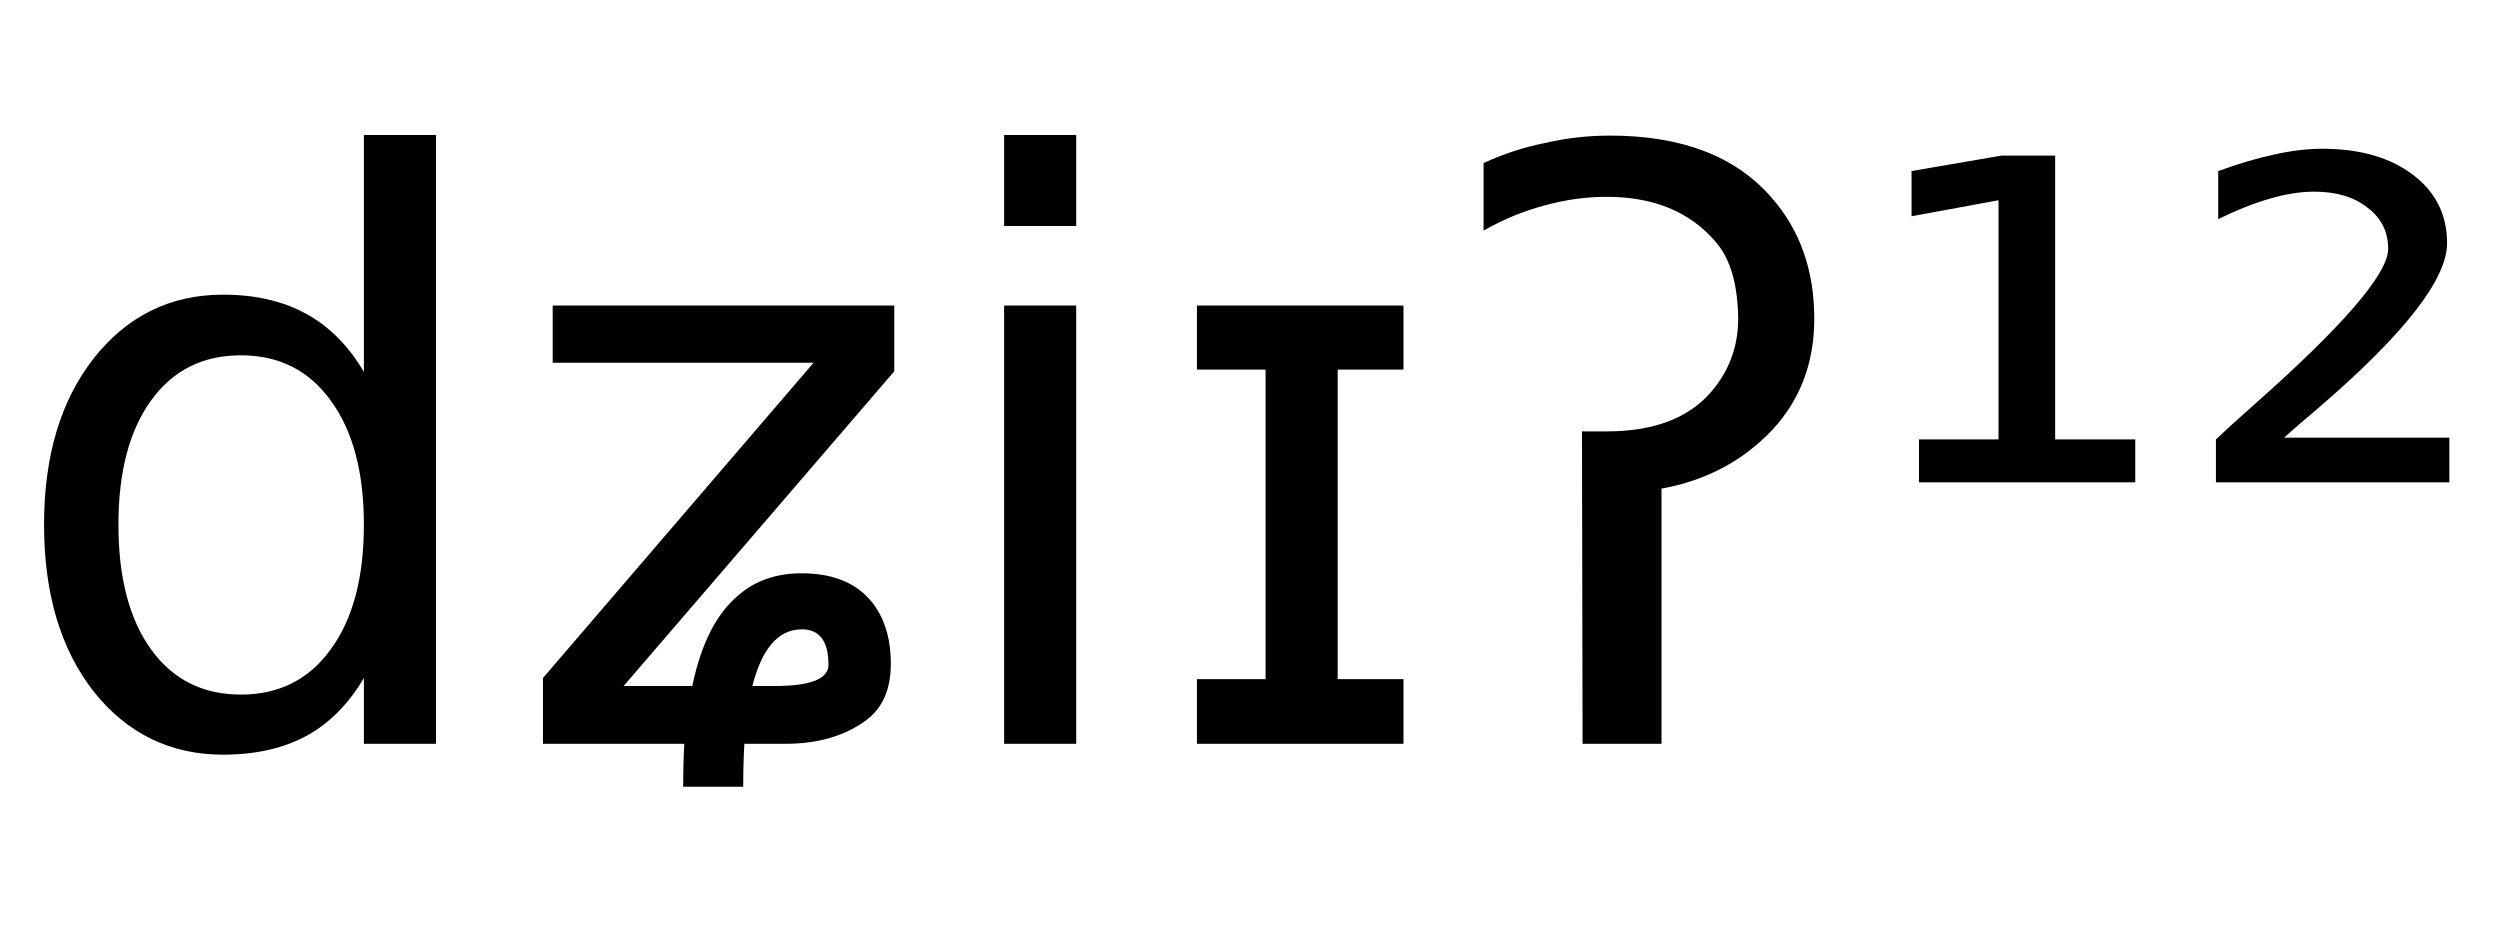 <svg height="16.297" width="43.695" xmlns="http://www.w3.org/2000/svg" ><path d="M6.36 6.50L6.36 6.50L6.36 2.36L7.62 2.36L7.62 13.00L6.36 13.00L6.36 11.85Q5.96 12.53 5.36 12.86Q4.75 13.19 3.90 13.19L3.90 13.19Q2.52 13.19 1.64 12.09Q0.77 10.98 0.77 9.17L0.77 9.17Q0.77 7.37 1.64 6.26Q2.52 5.15 3.90 5.15L3.90 5.15Q4.75 5.15 5.36 5.49Q5.96 5.82 6.36 6.50ZM2.07 9.17L2.07 9.17Q2.07 10.56 2.64 11.35Q3.21 12.14 4.21 12.14L4.21 12.14Q5.21 12.14 5.78 11.35Q6.36 10.56 6.36 9.17L6.36 9.17Q6.36 7.79 5.78 7.00Q5.21 6.21 4.21 6.21L4.21 6.21Q3.21 6.21 2.64 7.00Q2.07 7.79 2.07 9.17ZM9.66 6.34L9.66 5.34L15.63 5.34L15.63 6.49L10.90 11.99L12.10 11.99Q12.33 10.88 12.91 10.40L12.91 10.40Q13.35 10.02 14.01 10.02L14.01 10.02Q14.91 10.02 15.31 10.62L15.31 10.62Q15.57 11.01 15.57 11.60L15.57 11.60Q15.57 12.26 15.15 12.58L15.15 12.58Q14.59 13.00 13.73 13.00L13.73 13.00L13.01 13.00Q12.99 13.34 12.99 13.75L12.99 13.75L11.94 13.75Q11.94 13.35 11.96 13.00L11.96 13.00L9.49 13.00L9.49 11.85L14.22 6.34L9.66 6.34ZM13.15 11.99L13.15 11.99L13.54 11.99Q14.48 11.99 14.48 11.62L14.48 11.62Q14.48 10.99 14 11.00L14 11.00Q13.40 11.01 13.15 11.99ZM17.55 13.00L17.55 5.34L18.81 5.34L18.81 13.00L17.55 13.00ZM17.55 3.95L17.55 2.36L18.81 2.36L18.81 3.95L17.55 3.95ZM22.12 6.46L20.92 6.46L20.92 5.34L24.53 5.34L24.53 6.46L23.38 6.46L23.38 11.87L24.53 11.87L24.53 13.00L20.92 13.00L20.92 11.87L22.12 11.87L22.12 6.46ZM27.66 13.00L27.65 7.54L28.08 7.54Q29.39 7.54 29.98 6.76L29.98 6.76Q30.38 6.24 30.38 5.57L30.38 5.57Q30.37 4.66 29.98 4.22L29.98 4.22Q29.31 3.44 28.08 3.44L28.08 3.44Q27.54 3.44 27.00 3.59L27.00 3.59Q26.46 3.73 25.93 4.03L25.93 4.03L25.93 2.85Q26.45 2.61 27.00 2.50L27.00 2.50Q27.56 2.37 28.14 2.37L28.14 2.37Q30.02 2.37 30.96 3.45L30.96 3.45Q31.71 4.30 31.71 5.57L31.71 5.57Q31.71 6.73 30.97 7.52L30.97 7.52Q30.20 8.33 29.04 8.54L29.04 8.54L29.04 13.00L27.66 13.00ZM33.54 8.43L33.54 7.68L34.93 7.68L34.93 3.50L33.41 3.78L33.41 2.99L34.98 2.72L35.92 2.72L35.92 7.68L37.32 7.68L37.32 8.43L33.54 8.43ZM39.92 7.65L39.92 7.65L42.81 7.65L42.81 8.43L38.73 8.43L38.73 7.68Q38.96 7.46 39.39 7.08L39.39 7.08Q41.74 5.00 41.74 4.35L41.74 4.35Q41.74 3.90 41.38 3.63Q41.03 3.35 40.45 3.35L40.45 3.35Q40.09 3.35 39.68 3.47Q39.26 3.59 38.77 3.83L38.77 3.83L38.77 2.99Q39.29 2.80 39.75 2.70Q40.20 2.60 40.59 2.60L40.59 2.60Q41.58 2.60 42.18 3.06Q42.77 3.51 42.77 4.25L42.77 4.25Q42.77 5.20 40.51 7.14L40.51 7.14Q40.13 7.46 39.92 7.65Z"></path></svg>
